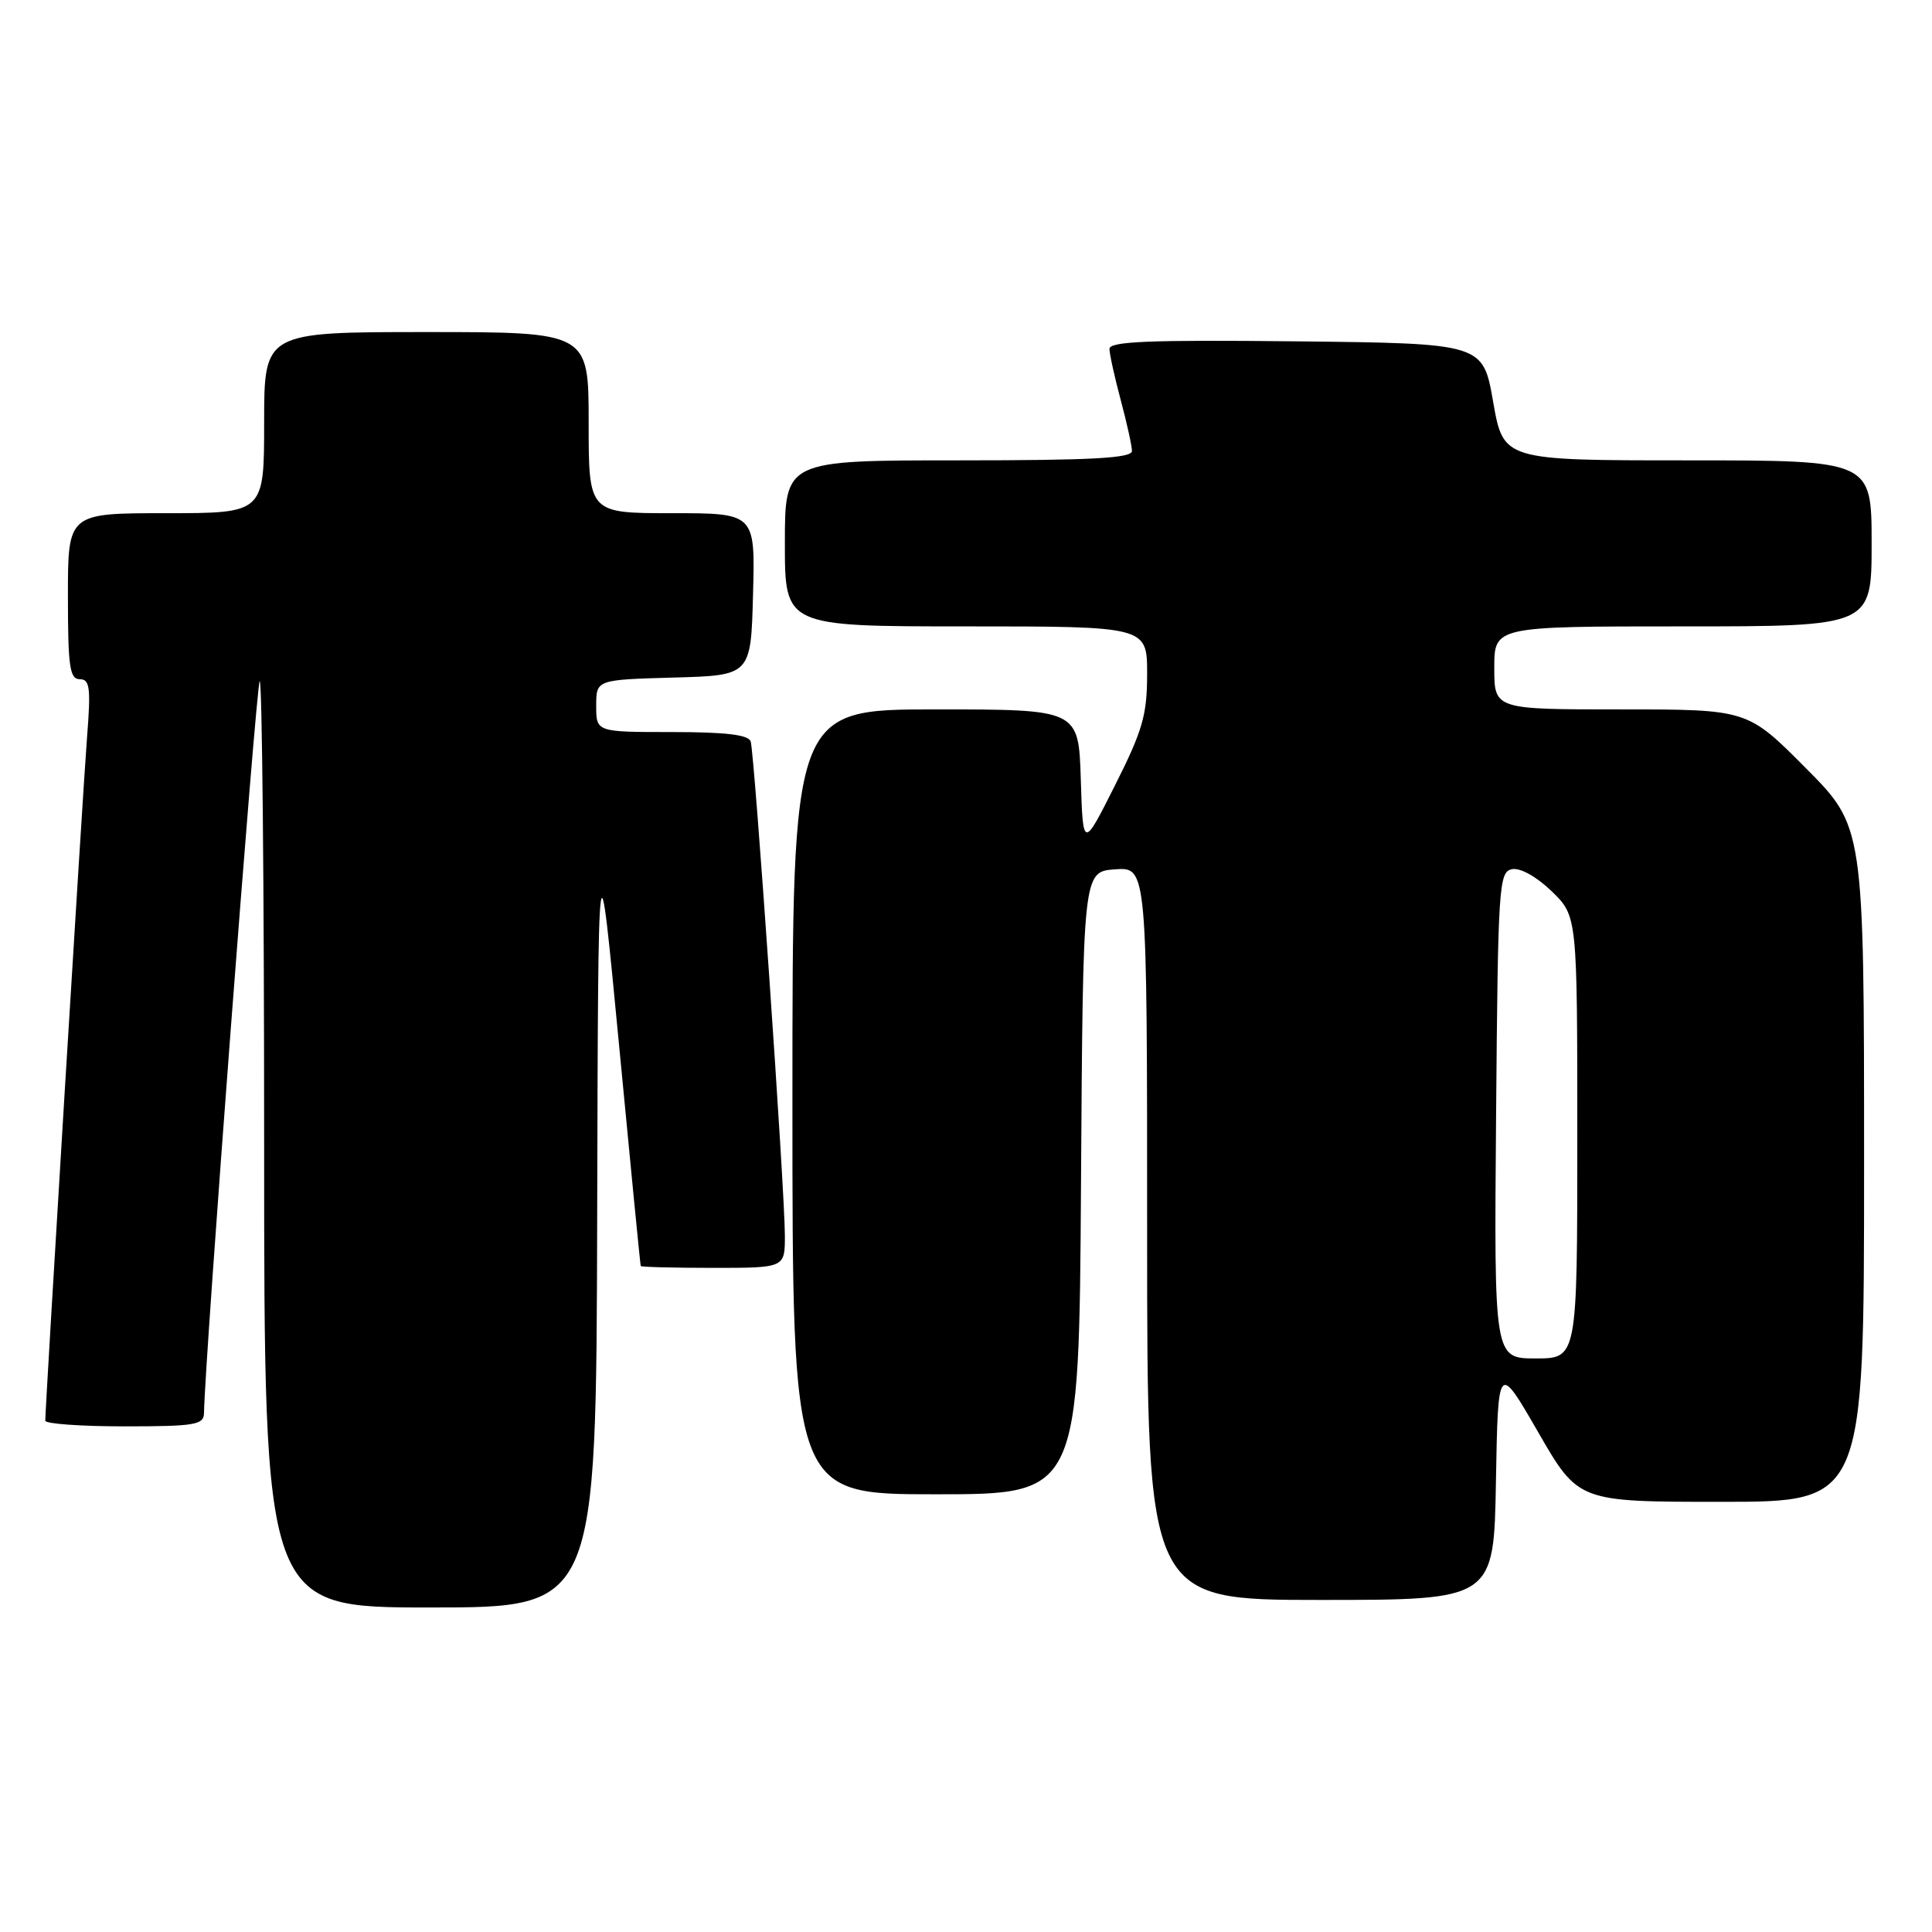 <?xml version="1.0" encoding="UTF-8" standalone="no"?>
<!DOCTYPE svg PUBLIC "-//W3C//DTD SVG 1.1//EN" "http://www.w3.org/Graphics/SVG/1.1/DTD/svg11.dtd" >
<svg xmlns="http://www.w3.org/2000/svg" xmlns:xlink="http://www.w3.org/1999/xlink" version="1.1" viewBox="0 0 256 256">
 <g >
 <path fill="currentColor"
d=" M 79.13 161.25 C 79.26 109.50 79.26 109.50 82.03 138.50 C 83.55 154.45 84.84 167.61 84.90 167.75 C 84.95 167.89 89.28 168.00 94.50 168.00 C 104.00 168.00 104.00 168.00 104.00 163.75 C 104.01 158.00 99.98 99.82 99.47 98.25 C 99.18 97.36 96.17 97.00 89.03 97.00 C 79.00 97.00 79.00 97.00 79.00 93.53 C 79.00 90.07 79.00 90.07 89.25 89.78 C 99.50 89.50 99.50 89.50 99.78 78.75 C 100.07 68.00 100.07 68.00 89.03 68.00 C 78.00 68.00 78.00 68.00 78.00 56.00 C 78.00 44.00 78.00 44.00 56.50 44.00 C 35.00 44.00 35.00 44.00 35.00 56.00 C 35.00 68.00 35.00 68.00 22.00 68.00 C 9.00 68.00 9.00 68.00 9.00 79.00 C 9.00 88.33 9.24 90.00 10.57 90.00 C 11.91 90.00 12.05 91.12 11.53 97.75 C 11.00 104.42 6.01 186.16 6.00 188.25 C 6.00 188.66 10.72 189.00 16.50 189.00 C 25.82 189.00 27.00 188.80 27.03 187.25 C 27.13 180.22 33.94 90.73 34.41 90.26 C 34.73 89.93 35.00 117.42 35.00 151.33 C 35.00 213.00 35.00 213.00 57.00 213.00 C 79.00 213.00 79.00 213.00 79.13 161.25 Z  M 198.22 196.28 C 198.50 180.56 198.50 180.56 203.82 189.78 C 209.14 199.00 209.14 199.00 228.07 199.00 C 247.00 199.00 247.00 199.00 247.00 154.27 C 247.00 109.54 247.00 109.54 239.27 101.77 C 231.55 94.00 231.55 94.00 214.77 94.00 C 198.00 94.00 198.00 94.00 198.00 88.50 C 198.00 83.00 198.00 83.00 223.00 83.00 C 248.00 83.00 248.00 83.00 248.00 72.00 C 248.00 61.00 248.00 61.00 223.60 61.00 C 199.21 61.00 199.21 61.00 197.85 53.25 C 196.50 45.50 196.50 45.50 171.75 45.23 C 152.29 45.02 147.00 45.24 147.01 46.23 C 147.02 46.93 147.69 49.98 148.50 53.00 C 149.31 56.02 149.98 59.06 149.99 59.75 C 150.00 60.71 144.74 61.00 127.00 61.00 C 104.00 61.00 104.00 61.00 104.00 72.00 C 104.00 83.00 104.00 83.00 128.00 83.00 C 152.00 83.00 152.00 83.00 152.00 89.30 C 152.00 94.73 151.41 96.78 147.75 104.05 C 143.50 112.50 143.50 112.50 143.21 103.25 C 142.92 94.00 142.92 94.00 123.96 94.00 C 105.00 94.00 105.00 94.00 105.00 146.00 C 105.00 198.00 105.00 198.00 123.99 198.00 C 142.98 198.00 142.98 198.00 143.24 156.75 C 143.50 115.50 143.50 115.50 147.75 115.19 C 152.00 114.89 152.00 114.89 152.00 163.44 C 152.00 212.00 152.00 212.00 174.97 212.00 C 197.95 212.00 197.95 212.00 198.22 196.28 Z  M 198.24 147.76 C 198.49 117.27 198.60 115.51 200.36 115.17 C 201.45 114.96 203.61 116.17 205.61 118.10 C 209.00 121.39 209.00 121.39 209.00 150.70 C 209.00 180.00 209.00 180.00 203.49 180.00 C 197.97 180.00 197.97 180.00 198.24 147.76 Z "/>
</g>
</svg>